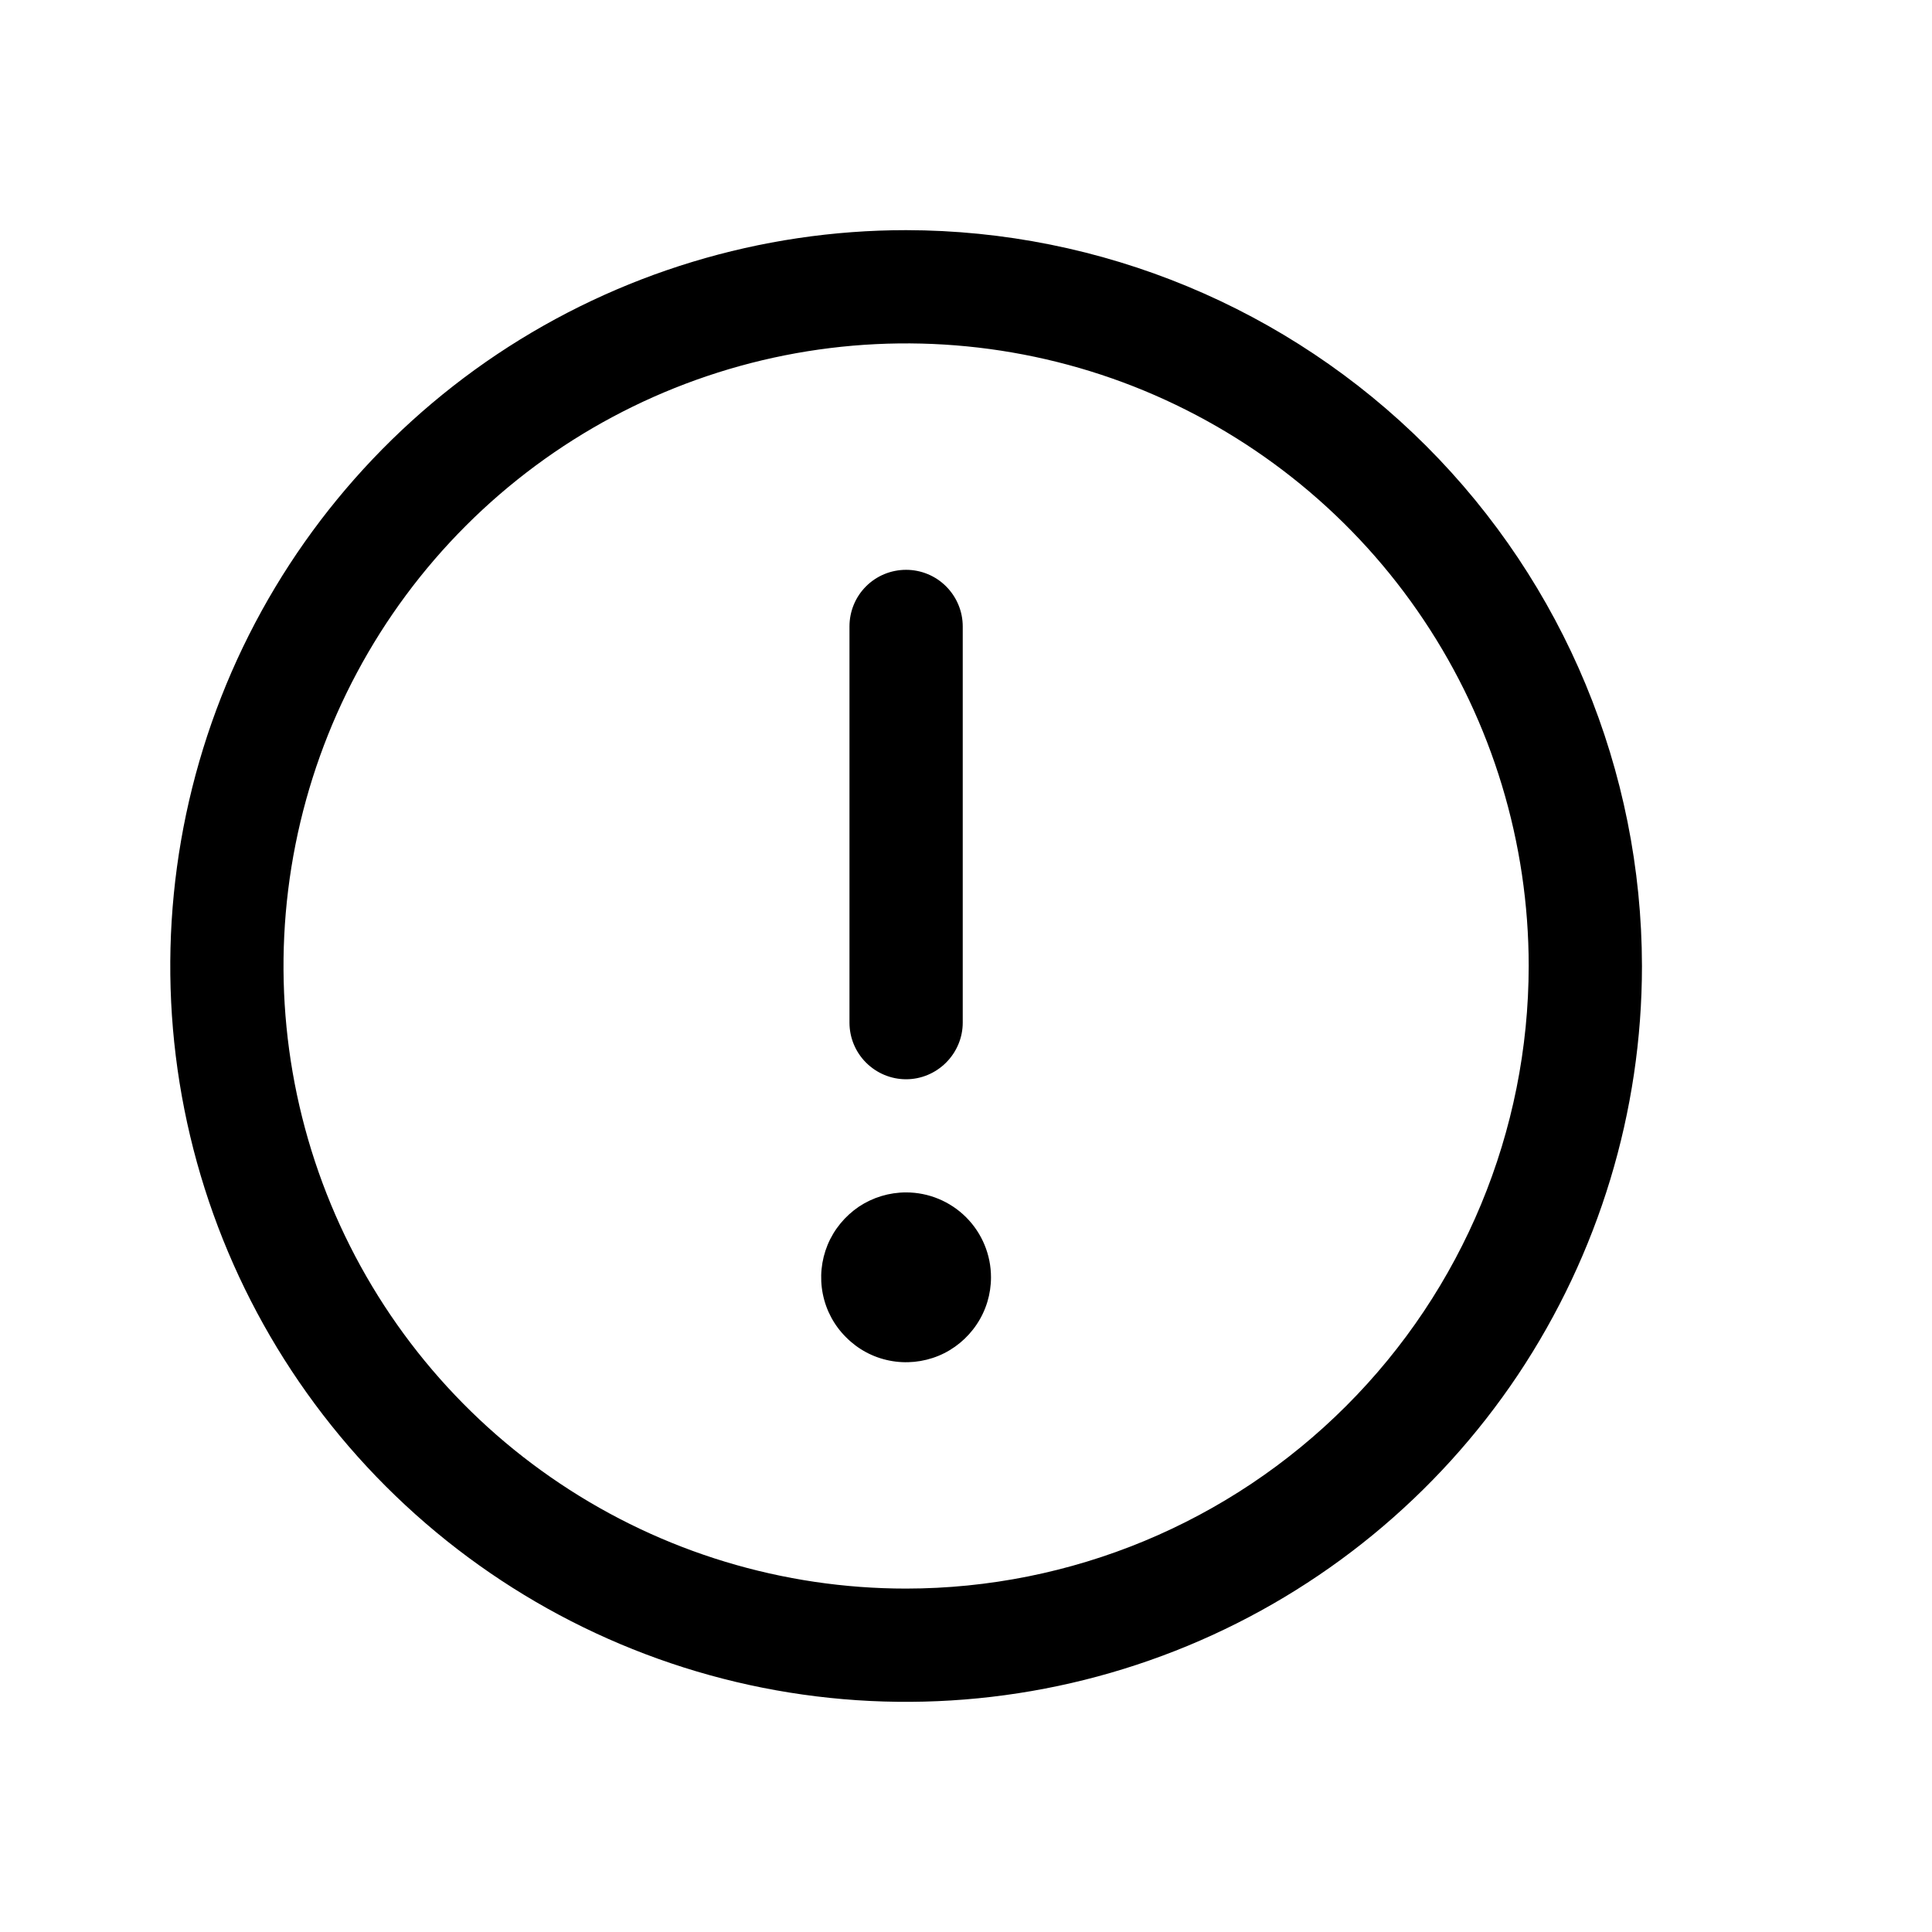 <svg width="16" height="16" viewBox="0 0 16 16" fill="none" xmlns="http://www.w3.org/2000/svg">
<path d="M7.504 1.906C6.299 1.906 5.12 2.264 4.118 2.933C3.116 3.603 2.335 4.555 1.874 5.668C1.413 6.782 1.292 8.007 1.527 9.189C1.762 10.371 2.343 11.457 3.195 12.309C4.047 13.161 5.133 13.742 6.315 13.977C7.497 14.212 8.722 14.091 9.836 13.63C10.949 13.169 11.901 12.388 12.571 11.386C13.24 10.383 13.598 9.205 13.598 8C13.596 6.384 12.953 4.835 11.811 3.693C10.668 2.551 9.119 1.908 7.504 1.906ZM7.504 13.156C6.484 13.156 5.487 12.854 4.639 12.287C3.791 11.721 3.13 10.915 2.74 9.973C2.35 9.031 2.248 7.994 2.447 6.994C2.646 5.994 3.137 5.075 3.858 4.354C4.579 3.633 5.498 3.142 6.498 2.943C7.498 2.744 8.535 2.846 9.477 3.236C10.419 3.627 11.225 4.287 11.791 5.135C12.358 5.983 12.66 6.98 12.66 8C12.659 9.367 12.115 10.678 11.148 11.644C10.181 12.611 8.871 13.155 7.504 13.156ZM7.035 8.469V5.188C7.035 5.063 7.084 4.944 7.172 4.856C7.26 4.768 7.379 4.719 7.504 4.719C7.628 4.719 7.747 4.768 7.835 4.856C7.923 4.944 7.973 5.063 7.973 5.188V8.469C7.973 8.593 7.923 8.712 7.835 8.8C7.747 8.888 7.628 8.938 7.504 8.938C7.379 8.938 7.26 8.888 7.172 8.8C7.084 8.712 7.035 8.593 7.035 8.469ZM8.207 10.578C8.207 10.717 8.166 10.853 8.088 10.969C8.011 11.084 7.901 11.175 7.773 11.228C7.644 11.281 7.503 11.295 7.367 11.268C7.23 11.241 7.105 11.174 7.007 11.075C6.908 10.977 6.841 10.852 6.814 10.715C6.787 10.579 6.801 10.438 6.854 10.309C6.907 10.181 6.998 10.071 7.113 9.993C7.229 9.916 7.365 9.875 7.504 9.875C7.69 9.875 7.869 9.949 8.001 10.081C8.133 10.213 8.207 10.392 8.207 10.578Z" fill="black"/>
</svg>
